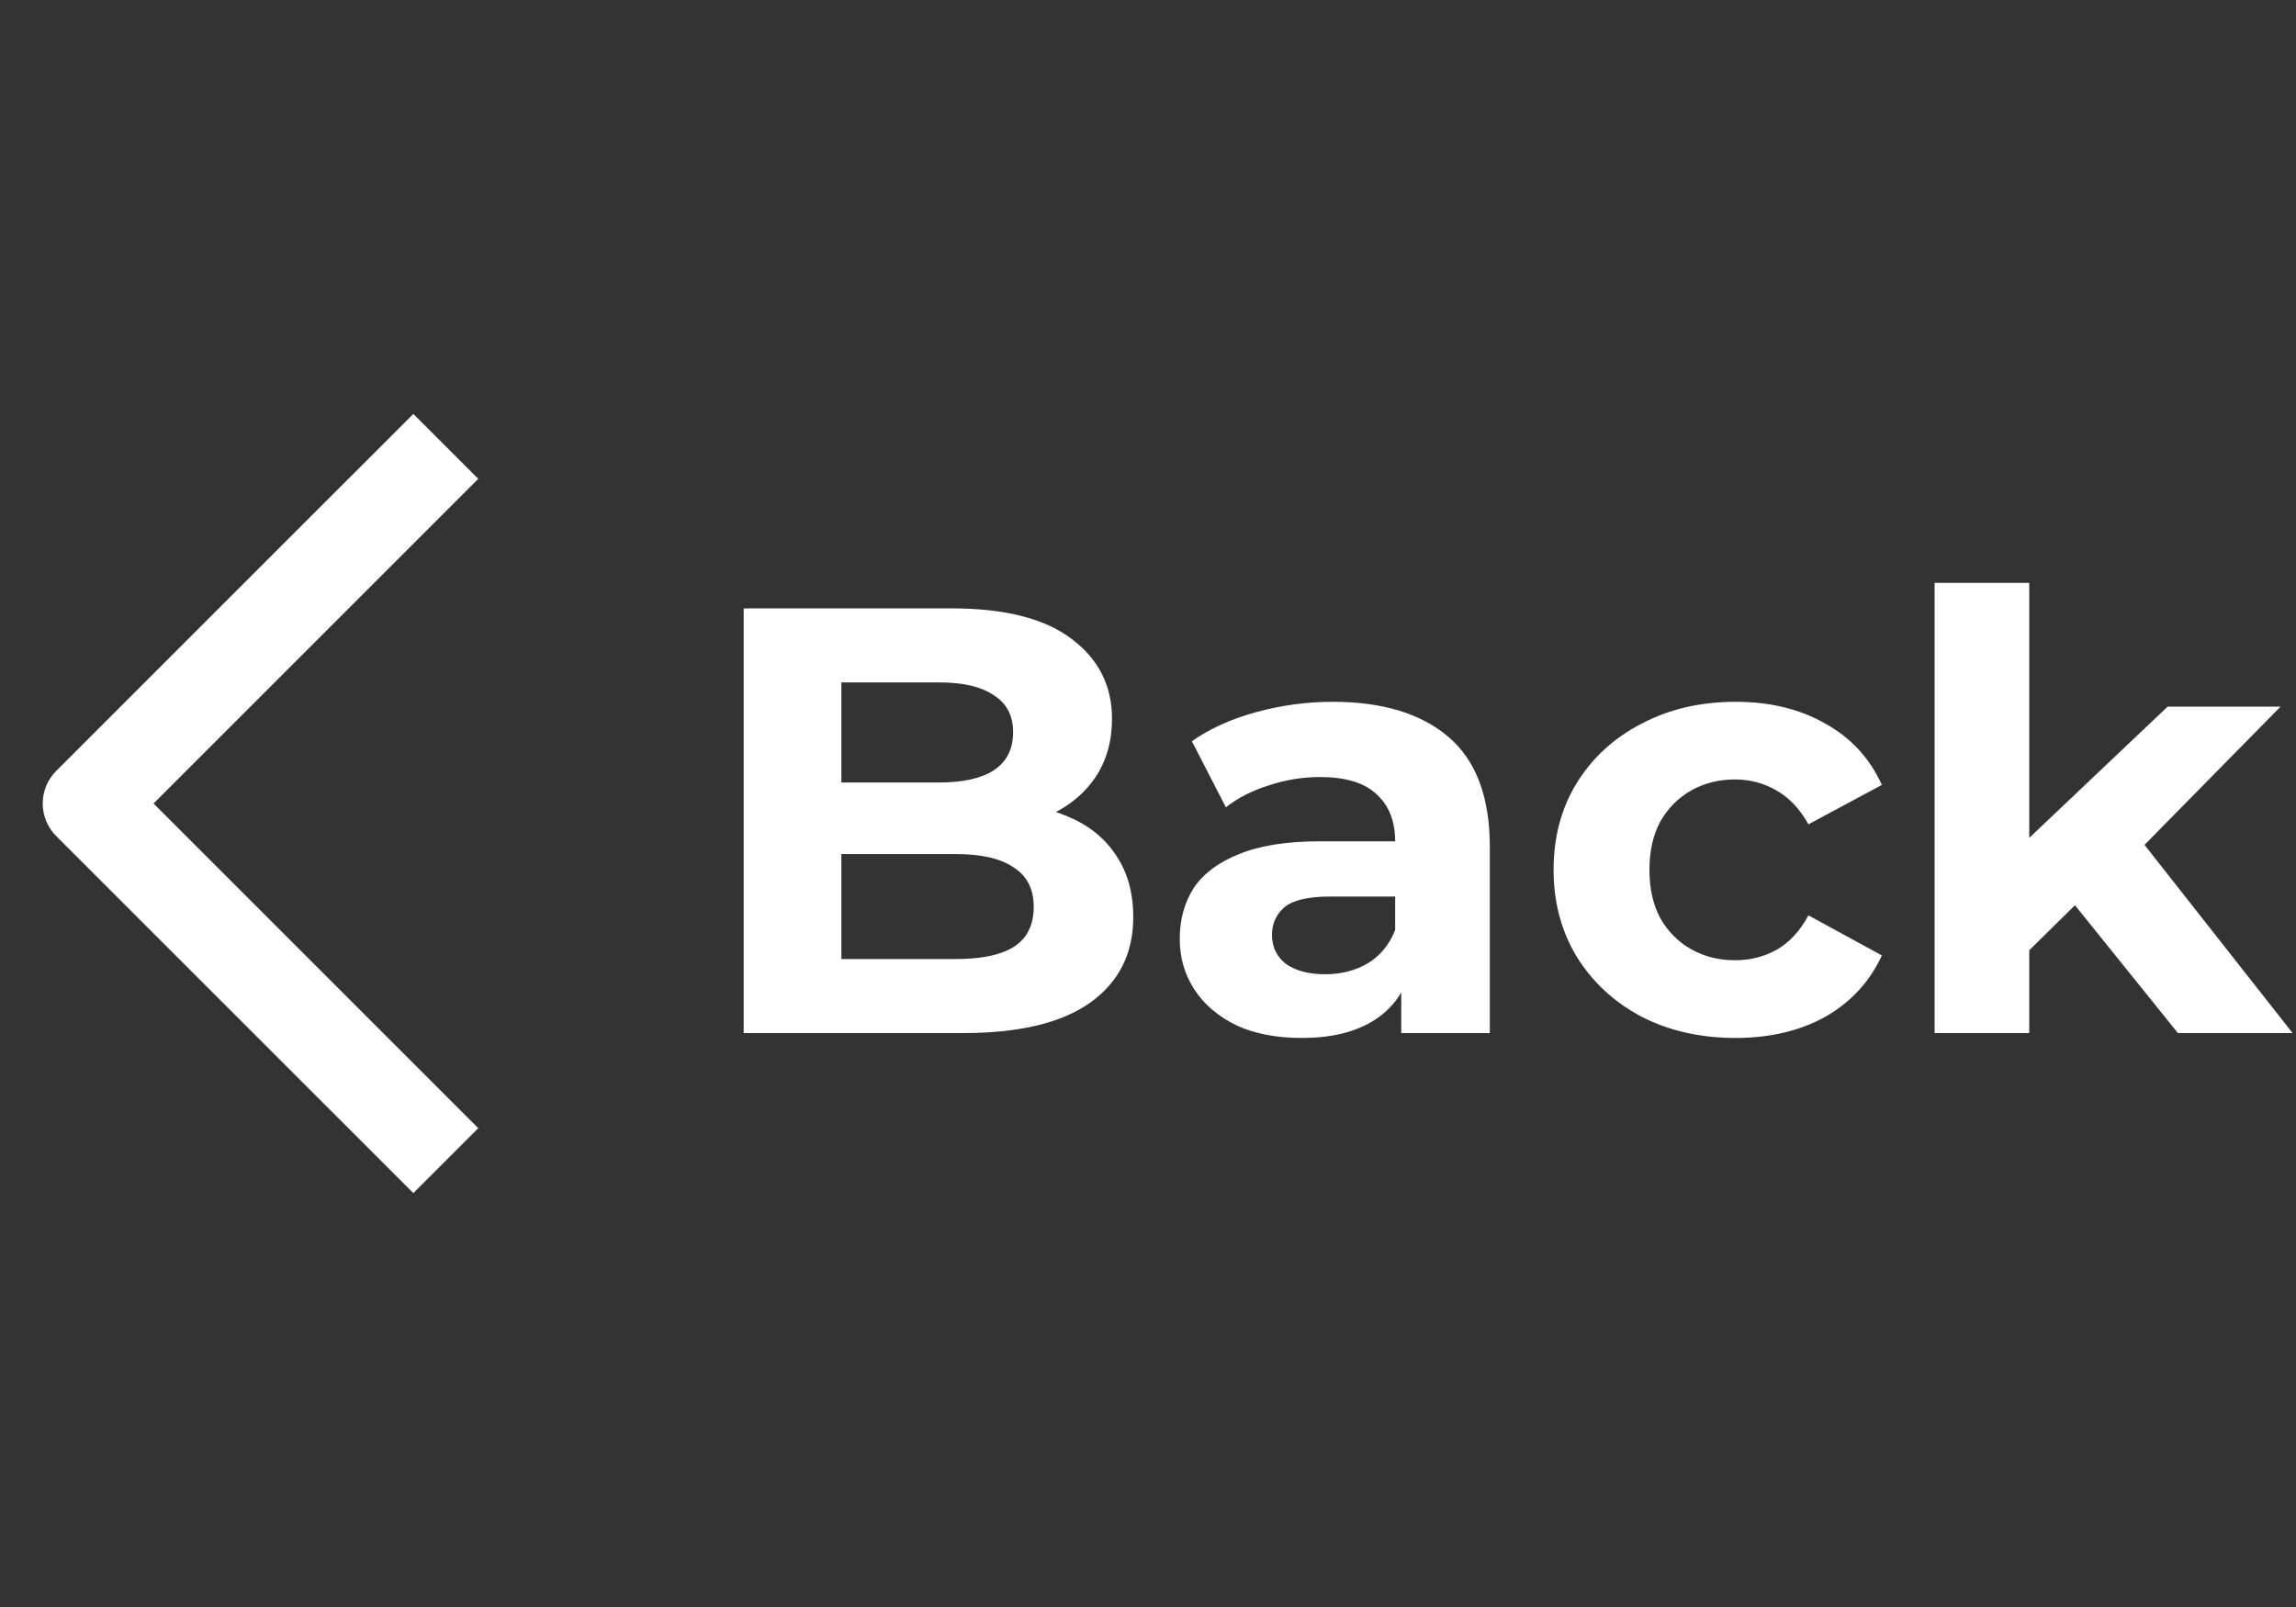 <svg width="40" height="28" viewBox="0 0 40 28" fill="none" xmlns="http://www.w3.org/2000/svg">
<rect x="0" y="0" width="40" height="28" fill="#333333" stroke="none"/>
<path fill-rule="evenodd" clip-rule="evenodd" d="M2.675 14L8.332 19.657L7.201 20.788L0.978 14.566C0.828 14.415 0.744 14.212 0.744 14C0.744 13.788 0.828 13.584 0.978 13.434L7.201 7.212L8.332 8.343L2.675 14Z" fill="white"/>
<path d="M12.956 18V10.6H16.571C17.502 10.6 18.199 10.776 18.665 11.129C19.137 11.481 19.373 11.946 19.373 12.524C19.373 12.912 19.278 13.25 19.087 13.539C18.897 13.821 18.636 14.039 18.305 14.194C17.974 14.349 17.593 14.427 17.163 14.427L17.364 13.993C17.829 13.993 18.242 14.071 18.601 14.226C18.96 14.374 19.239 14.596 19.436 14.892C19.641 15.188 19.743 15.551 19.743 15.981C19.743 16.615 19.493 17.112 18.992 17.471C18.492 17.824 17.755 18 16.783 18H12.956ZM14.658 16.71H16.656C17.1 16.71 17.435 16.64 17.66 16.499C17.893 16.351 18.009 16.118 18.009 15.801C18.009 15.491 17.893 15.262 17.66 15.114C17.435 14.959 17.1 14.881 16.656 14.881H14.531V13.634H16.36C16.776 13.634 17.093 13.563 17.311 13.423C17.537 13.275 17.65 13.053 17.65 12.757C17.65 12.468 17.537 12.253 17.311 12.112C17.093 11.964 16.776 11.89 16.36 11.89H14.658V16.71ZM24.412 18V16.89L24.306 16.647V14.659C24.306 14.307 24.197 14.032 23.978 13.835C23.767 13.637 23.439 13.539 22.995 13.539C22.692 13.539 22.392 13.588 22.096 13.687C21.808 13.778 21.561 13.905 21.357 14.067L20.765 12.915C21.075 12.697 21.448 12.527 21.885 12.408C22.322 12.288 22.766 12.228 23.217 12.228C24.084 12.228 24.757 12.432 25.236 12.841C25.715 13.25 25.955 13.888 25.955 14.755V18H24.412ZM22.678 18.085C22.234 18.085 21.853 18.011 21.536 17.863C21.219 17.707 20.976 17.5 20.807 17.239C20.638 16.978 20.553 16.686 20.553 16.361C20.553 16.023 20.634 15.727 20.796 15.473C20.965 15.22 21.23 15.022 21.589 14.881C21.948 14.733 22.417 14.659 22.995 14.659H24.507V15.621H23.175C22.787 15.621 22.519 15.685 22.371 15.812C22.23 15.939 22.16 16.097 22.16 16.287C22.16 16.499 22.241 16.668 22.403 16.795C22.572 16.915 22.801 16.975 23.09 16.975C23.365 16.975 23.612 16.911 23.83 16.784C24.049 16.65 24.207 16.457 24.306 16.203L24.56 16.964C24.44 17.331 24.221 17.609 23.904 17.799C23.587 17.989 23.178 18.085 22.678 18.085ZM30.238 18.085C29.624 18.085 29.078 17.961 28.599 17.715C28.12 17.461 27.743 17.112 27.468 16.668C27.2 16.224 27.066 15.72 27.066 15.156C27.066 14.585 27.2 14.082 27.468 13.645C27.743 13.201 28.12 12.855 28.599 12.609C29.078 12.355 29.624 12.228 30.238 12.228C30.837 12.228 31.358 12.355 31.802 12.609C32.246 12.855 32.574 13.211 32.785 13.676L31.506 14.363C31.358 14.096 31.171 13.898 30.946 13.771C30.727 13.645 30.488 13.581 30.227 13.581C29.945 13.581 29.691 13.645 29.466 13.771C29.24 13.898 29.061 14.078 28.927 14.311C28.8 14.543 28.736 14.825 28.736 15.156C28.736 15.488 28.8 15.769 28.927 16.002C29.061 16.235 29.24 16.414 29.466 16.541C29.691 16.668 29.945 16.731 30.227 16.731C30.488 16.731 30.727 16.672 30.946 16.552C31.171 16.425 31.358 16.224 31.506 15.949L32.785 16.647C32.574 17.105 32.246 17.461 31.802 17.715C31.358 17.961 30.837 18.085 30.238 18.085ZM35.068 16.837L35.11 14.829L37.763 12.313H39.73L37.182 14.903L36.325 15.6L35.068 16.837ZM33.704 18V10.156H35.353V18H33.704ZM37.943 18L36.019 15.611L37.055 14.332L39.941 18H37.943Z" fill="white"/>
</svg>
